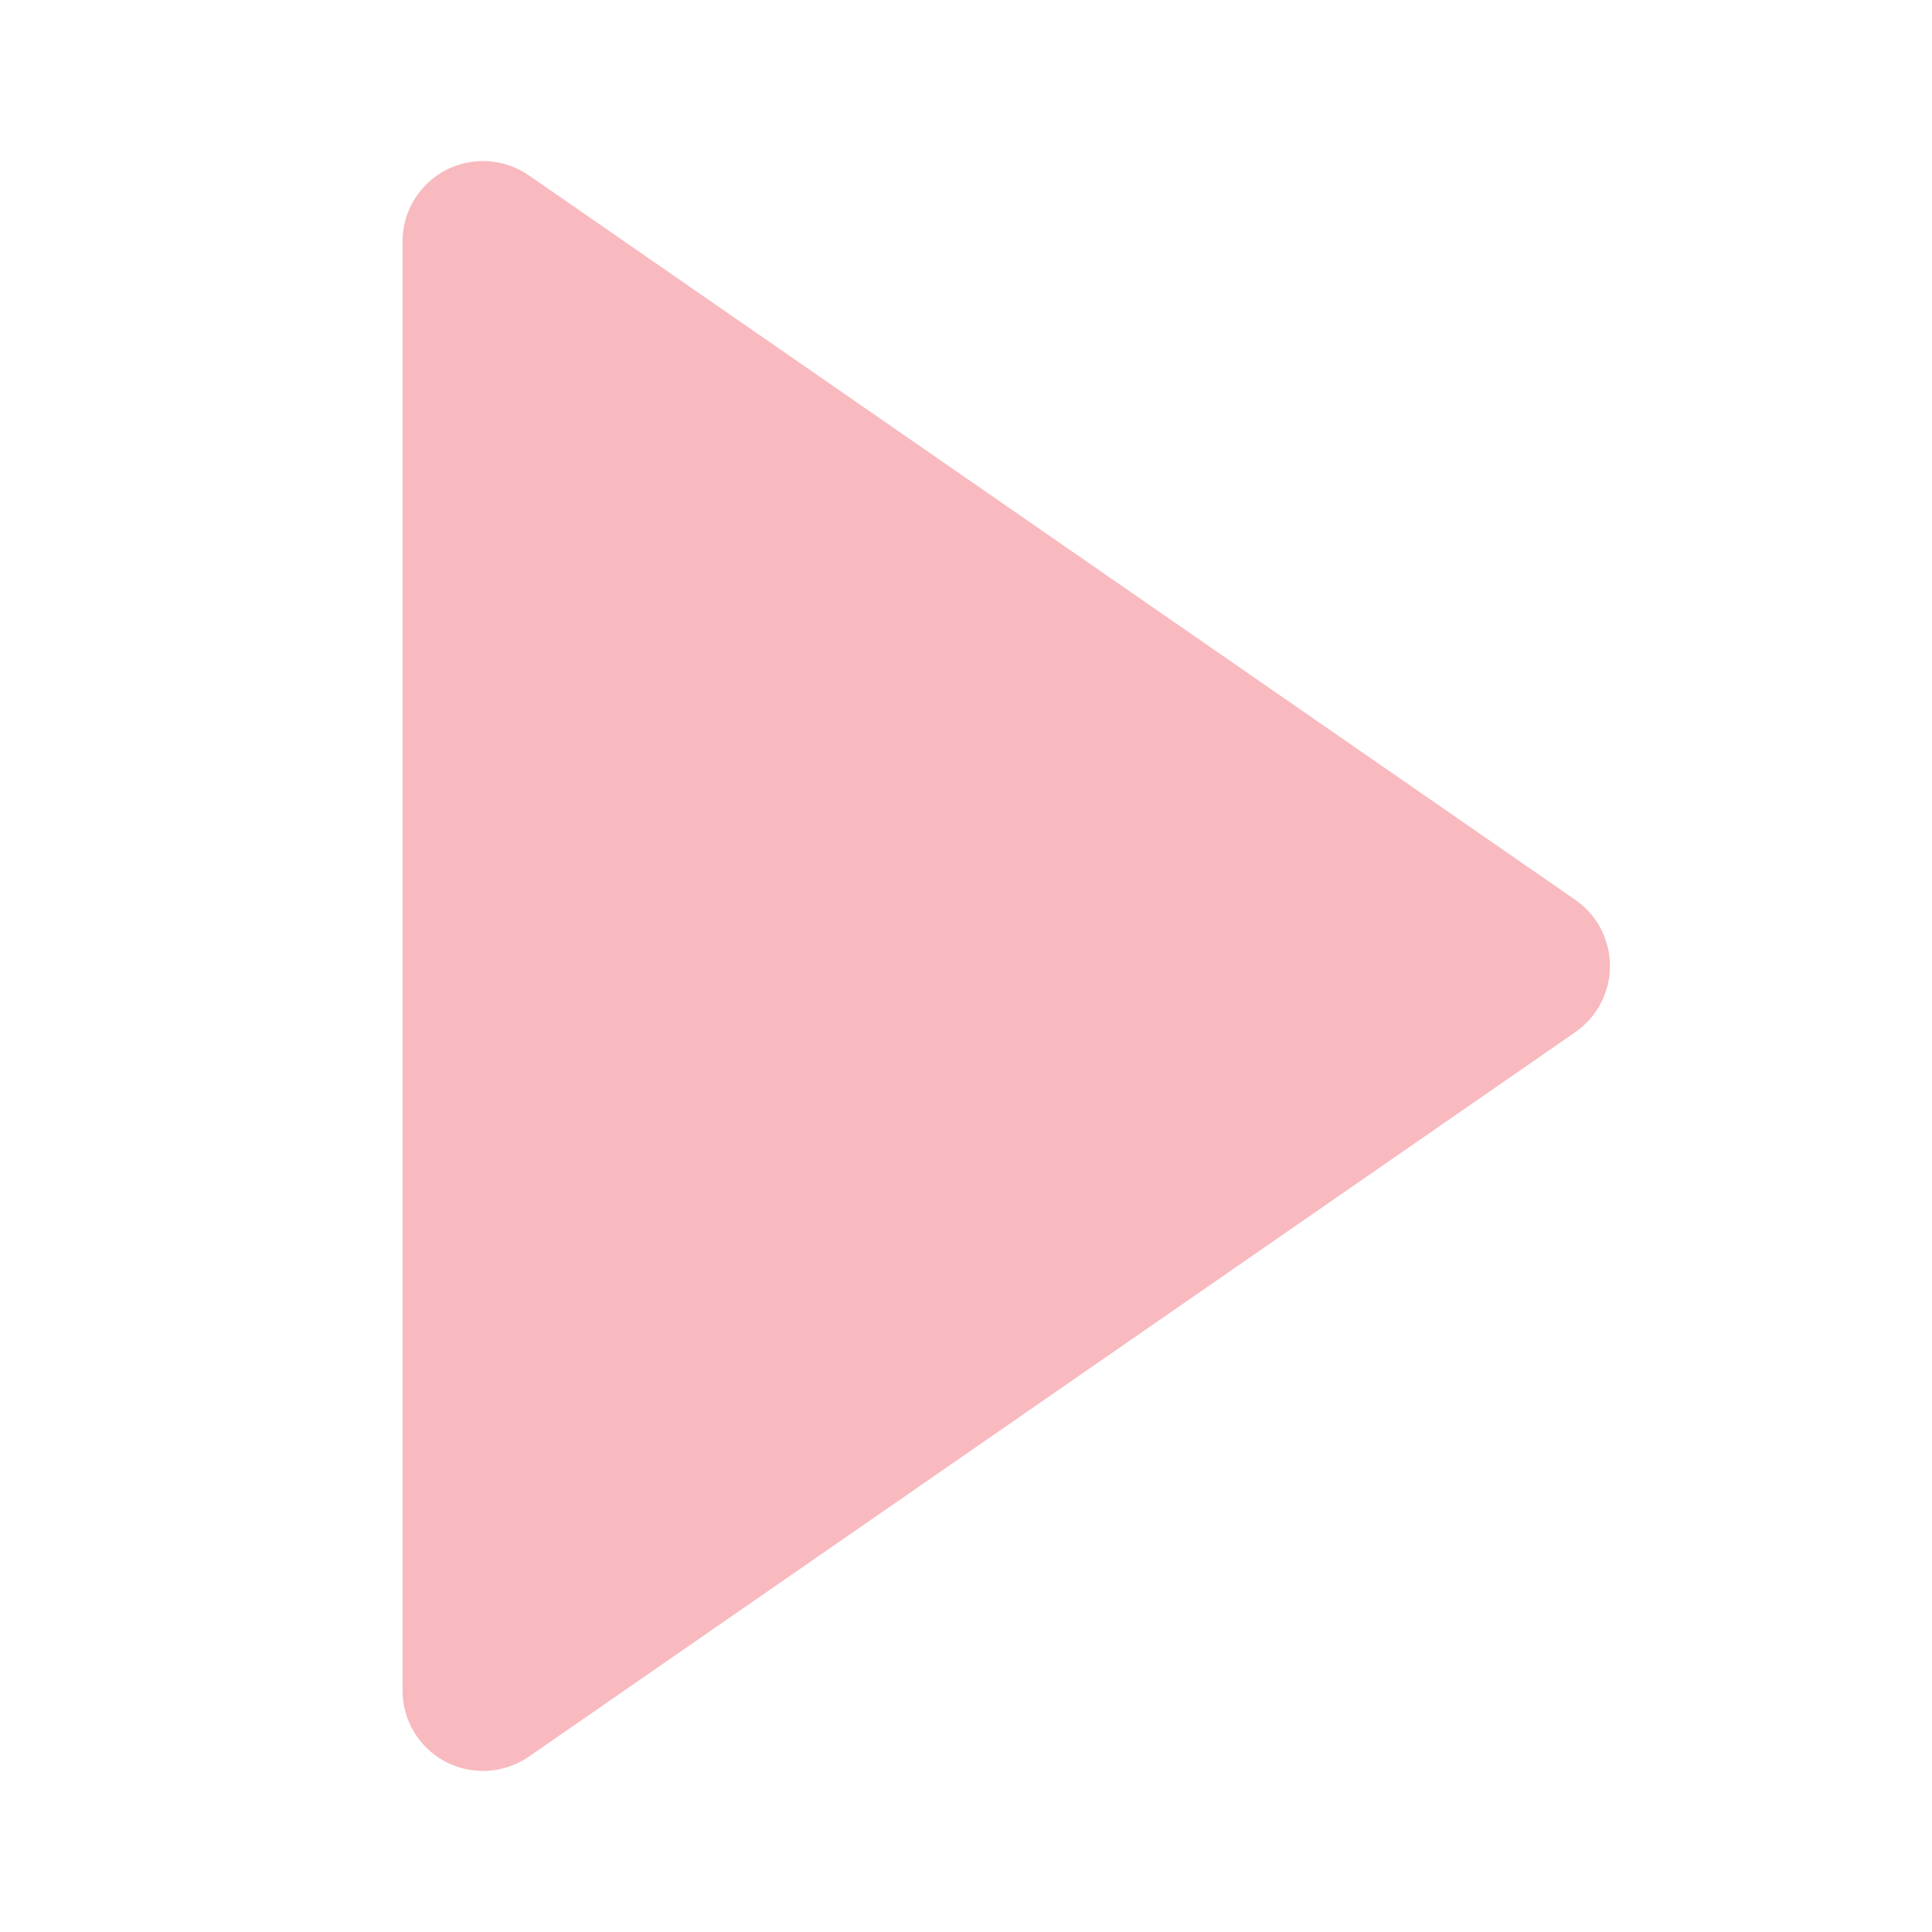 <svg width="32" height="32" viewBox="0 0 32 32" fill="none" xmlns="http://www.w3.org/2000/svg">
<g opacity="0.5">
<path d="M7.381 29.181C7.597 29.294 7.839 29.345 8.082 29.33C8.324 29.315 8.558 29.234 8.759 29.096L26.092 17.096C26.269 16.973 26.414 16.809 26.514 16.619C26.614 16.428 26.666 16.215 26.666 16C26.666 15.784 26.614 15.572 26.514 15.381C26.414 15.191 26.269 15.027 26.092 14.904L8.759 2.904C8.559 2.766 8.325 2.685 8.082 2.67C7.839 2.655 7.597 2.707 7.381 2.819C7.166 2.932 6.985 3.102 6.859 3.31C6.733 3.518 6.667 3.757 6.667 4V28C6.667 28.243 6.733 28.482 6.859 28.69C6.985 28.899 7.166 29.068 7.381 29.181Z" fill="#F27580"/>
</g>
</svg>
